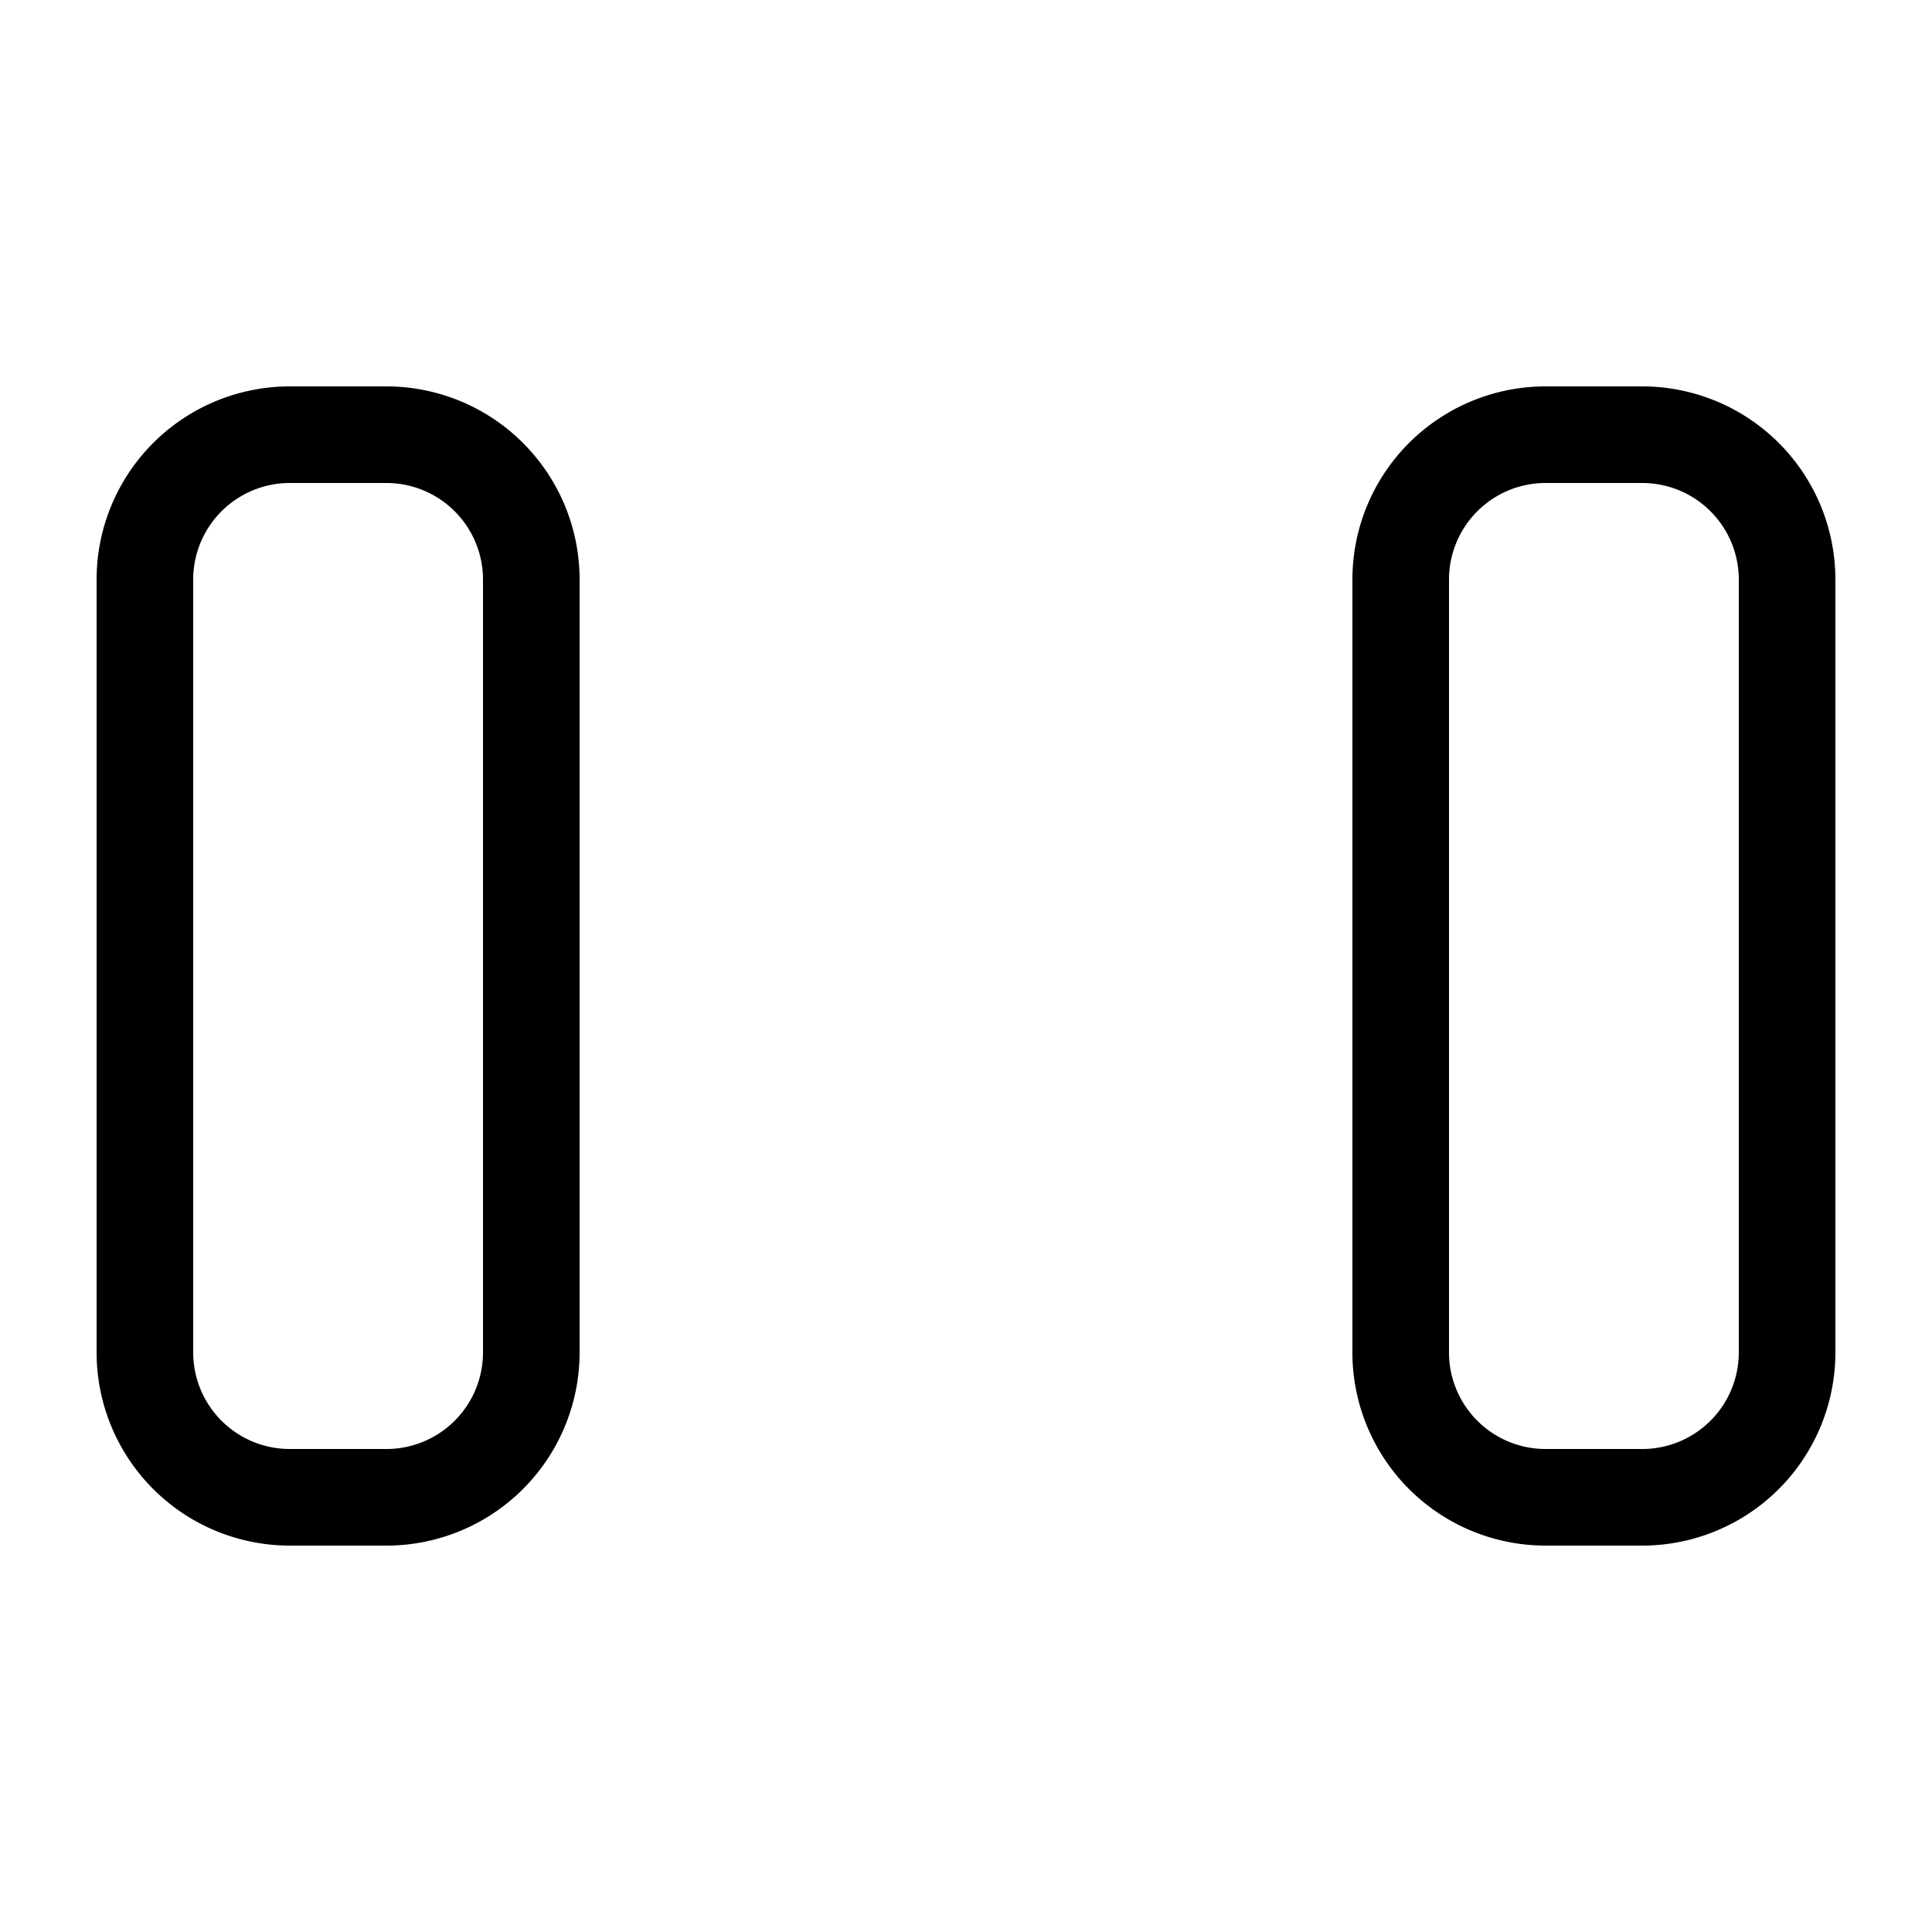 <svg xmlns="http://www.w3.org/2000/svg" aria-hidden="true" role="img" width="20" height="20" fill="currentColor" class="fluent fluent-align-space-between-horizontal" viewBox="0 0 20 20"><path d="M3 4a2 2 0 0 0-2 2v8a2 2 0 0 0 2 2h1a2 2 0 0 0 2-2V6a2 2 0 0 0-2-2H3ZM2 6a1 1 0 0 1 1-1h1a1 1 0 0 1 1 1v8a1 1 0 0 1-1 1H3a1 1 0 0 1-1-1V6Zm14-2a2 2 0 0 0-2 2v8a2 2 0 0 0 2 2h1a2 2 0 0 0 2-2V6a2 2 0 0 0-2-2h-1Zm-1 2a1 1 0 0 1 1-1h1a1 1 0 0 1 1 1v8a1 1 0 0 1-1 1h-1a1 1 0 0 1-1-1V6Z"/></svg>